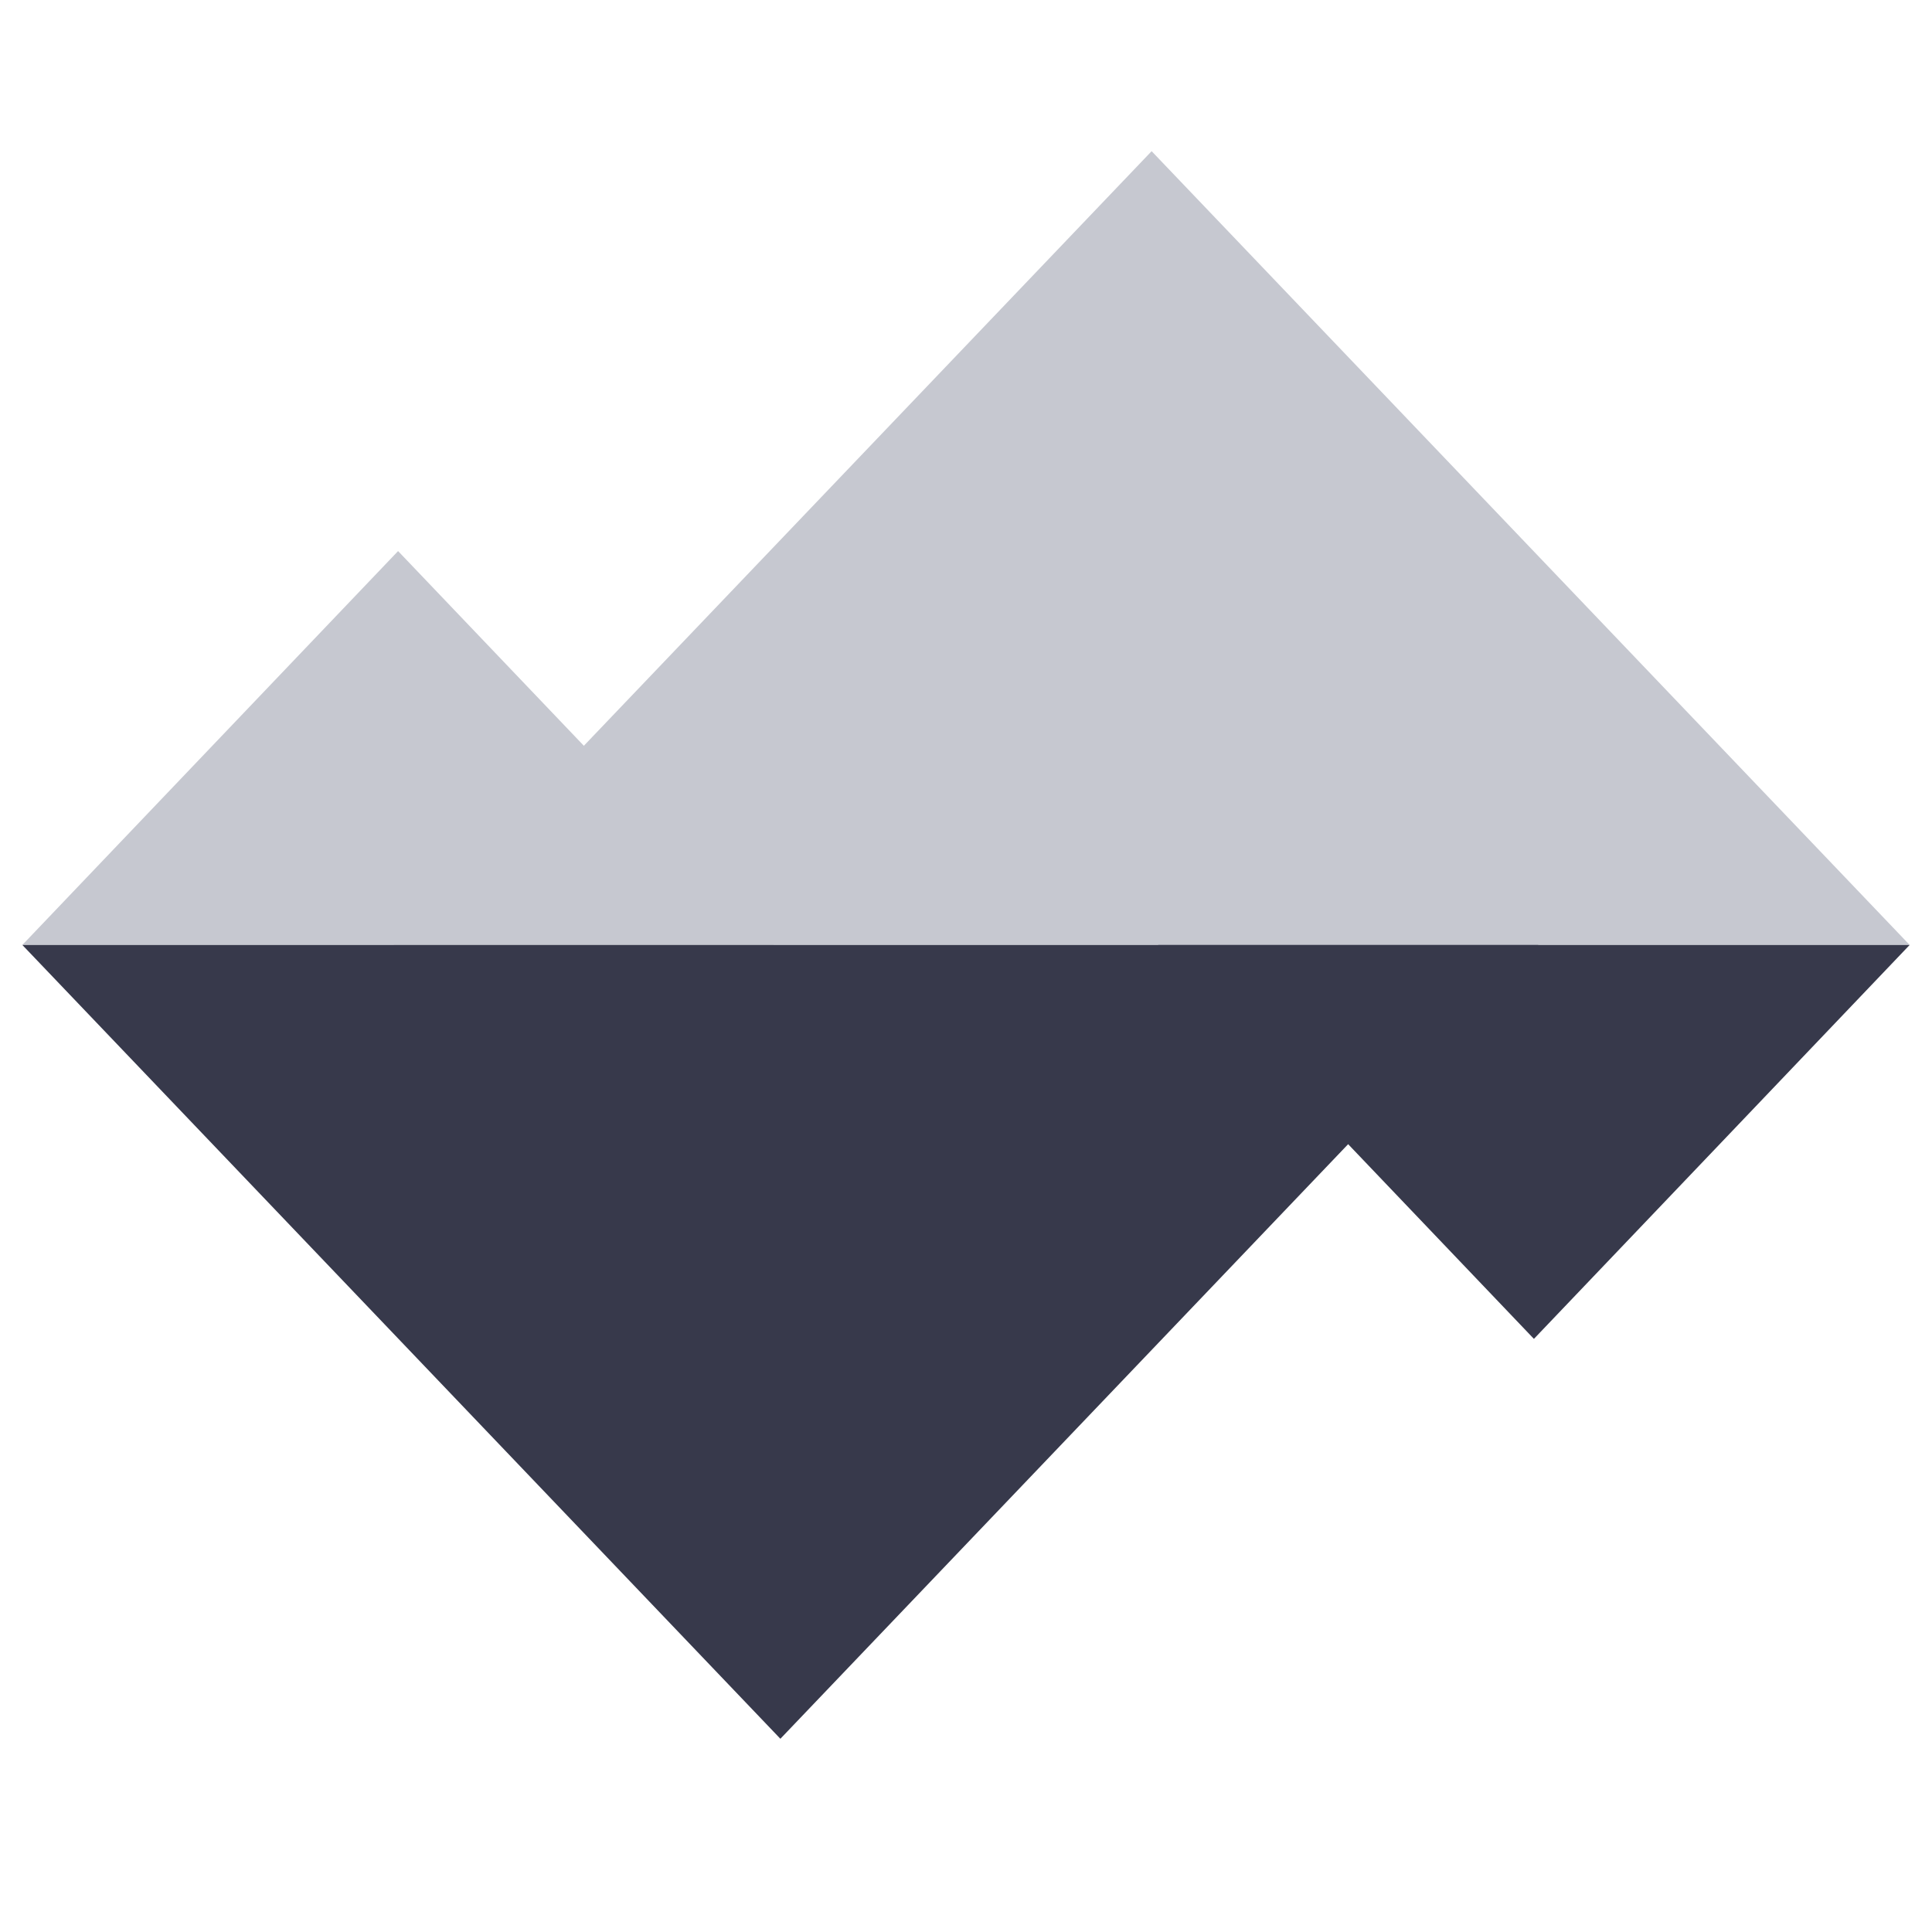 <?xml version="1.0" encoding="UTF-8" standalone="no"?>
<!DOCTYPE svg PUBLIC "-//W3C//DTD SVG 1.1//EN" "http://www.w3.org/Graphics/SVG/1.1/DTD/svg11.dtd">
<svg version="1.1" xmlns="http://www.w3.org/2000/svg" xmlns:xlink="http://www.w3.org/1999/xlink" preserveAspectRatio="xMidYMid meet" viewBox="0 0 640 640" width="640" height="640"><defs><path d="M507.05 181.56L632.6 313.03L381.49 313.03L130.4 313.03L255.94 181.56L381.49 50.08L507.05 181.56Z" id="ct9RaBWDr"></path><path d="M194.12 247.79L256.35 313.03L131.87 313.03L7.4 313.03L69.63 247.79L131.87 182.55L194.12 247.79Z" id="faRn3BMs"></path><path d="M132.95 444.51L7.4 313.03L258.51 313.03L509.6 313.03L384.06 444.51L258.51 575.99L132.95 444.51Z" id="a1cYz23x0"></path><path d="M445.88 378.28L383.65 313.03L508.13 313.03L632.6 313.03L570.37 378.28L508.13 443.52L445.88 378.28Z" id="d5kpf6y9jF"></path></defs><g><g><g><use xlink:href="#ct9RaBWDr" opacity="1" fill="#c6c8d0" fill-opacity="1"></use></g><g><use xlink:href="#faRn3BMs" opacity="1" fill="#c6c8d0" fill-opacity="1"></use></g><g><use xlink:href="#a1cYz23x0" opacity="1" fill="#37394b" fill-opacity="1"></use></g><g><use xlink:href="#d5kpf6y9jF" opacity="1" fill="#37394b" fill-opacity="1"></use></g></g></g></svg>